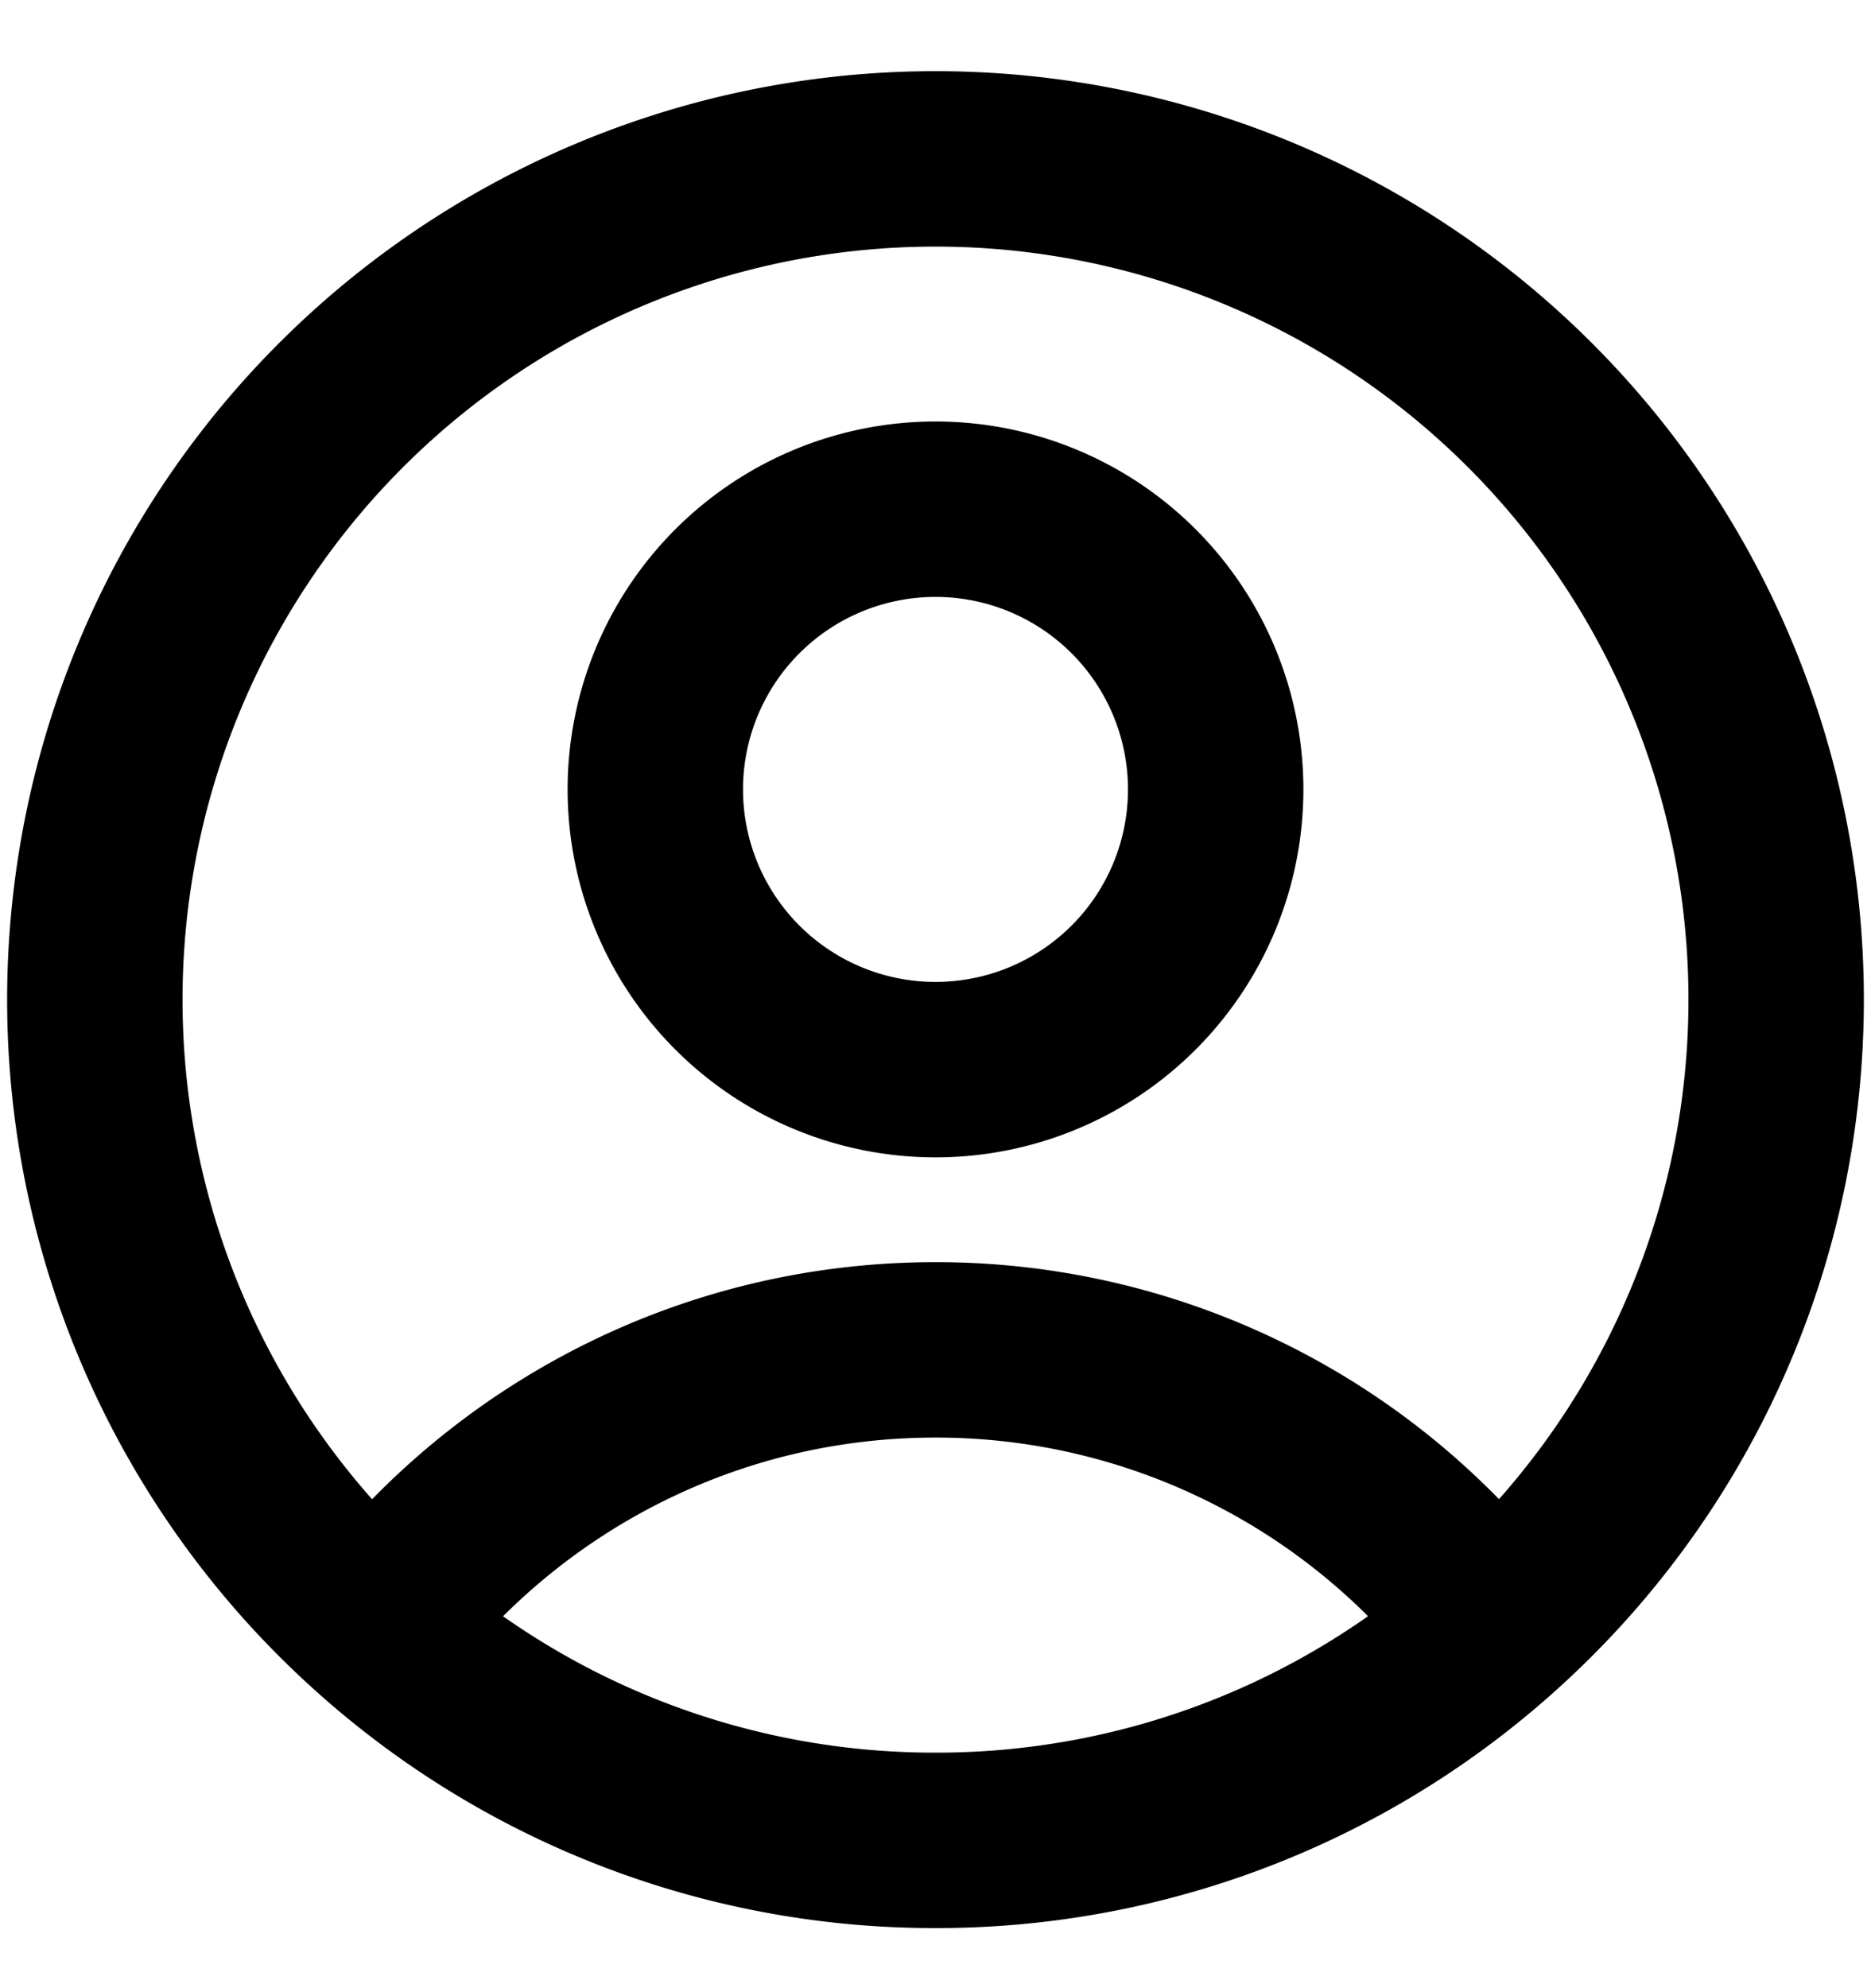 <svg xmlns="http://www.w3.org/2000/svg" fill="none" viewBox="0 0 16 17" stroke-width="1.5" stroke="currentColor" aria-hidden="true">
  <g clip-path="url(#clip0_1243_5103)">
    <path stroke-linecap="round" stroke-linejoin="round" d="M12.778 13.919A5.981 5.981 0 008 11.542c-1.95 0-3.684.933-4.778 2.377m9.556 0a7.189 7.189 0 10-9.556 0m9.556 0A7.162 7.162 0 018 15.736a7.162 7.162 0 01-4.778-1.817m7.174-7.169a2.396 2.396 0 11-4.792 0 2.396 2.396 0 014.792 0z"/>
  </g>
  <defs>
    <clipPath id="clip0_1243_5103">
      <path fill="#fff" d="M0 0h16v16H0z" transform="translate(0 .547)"/>
    </clipPath>
  </defs>
</svg>
